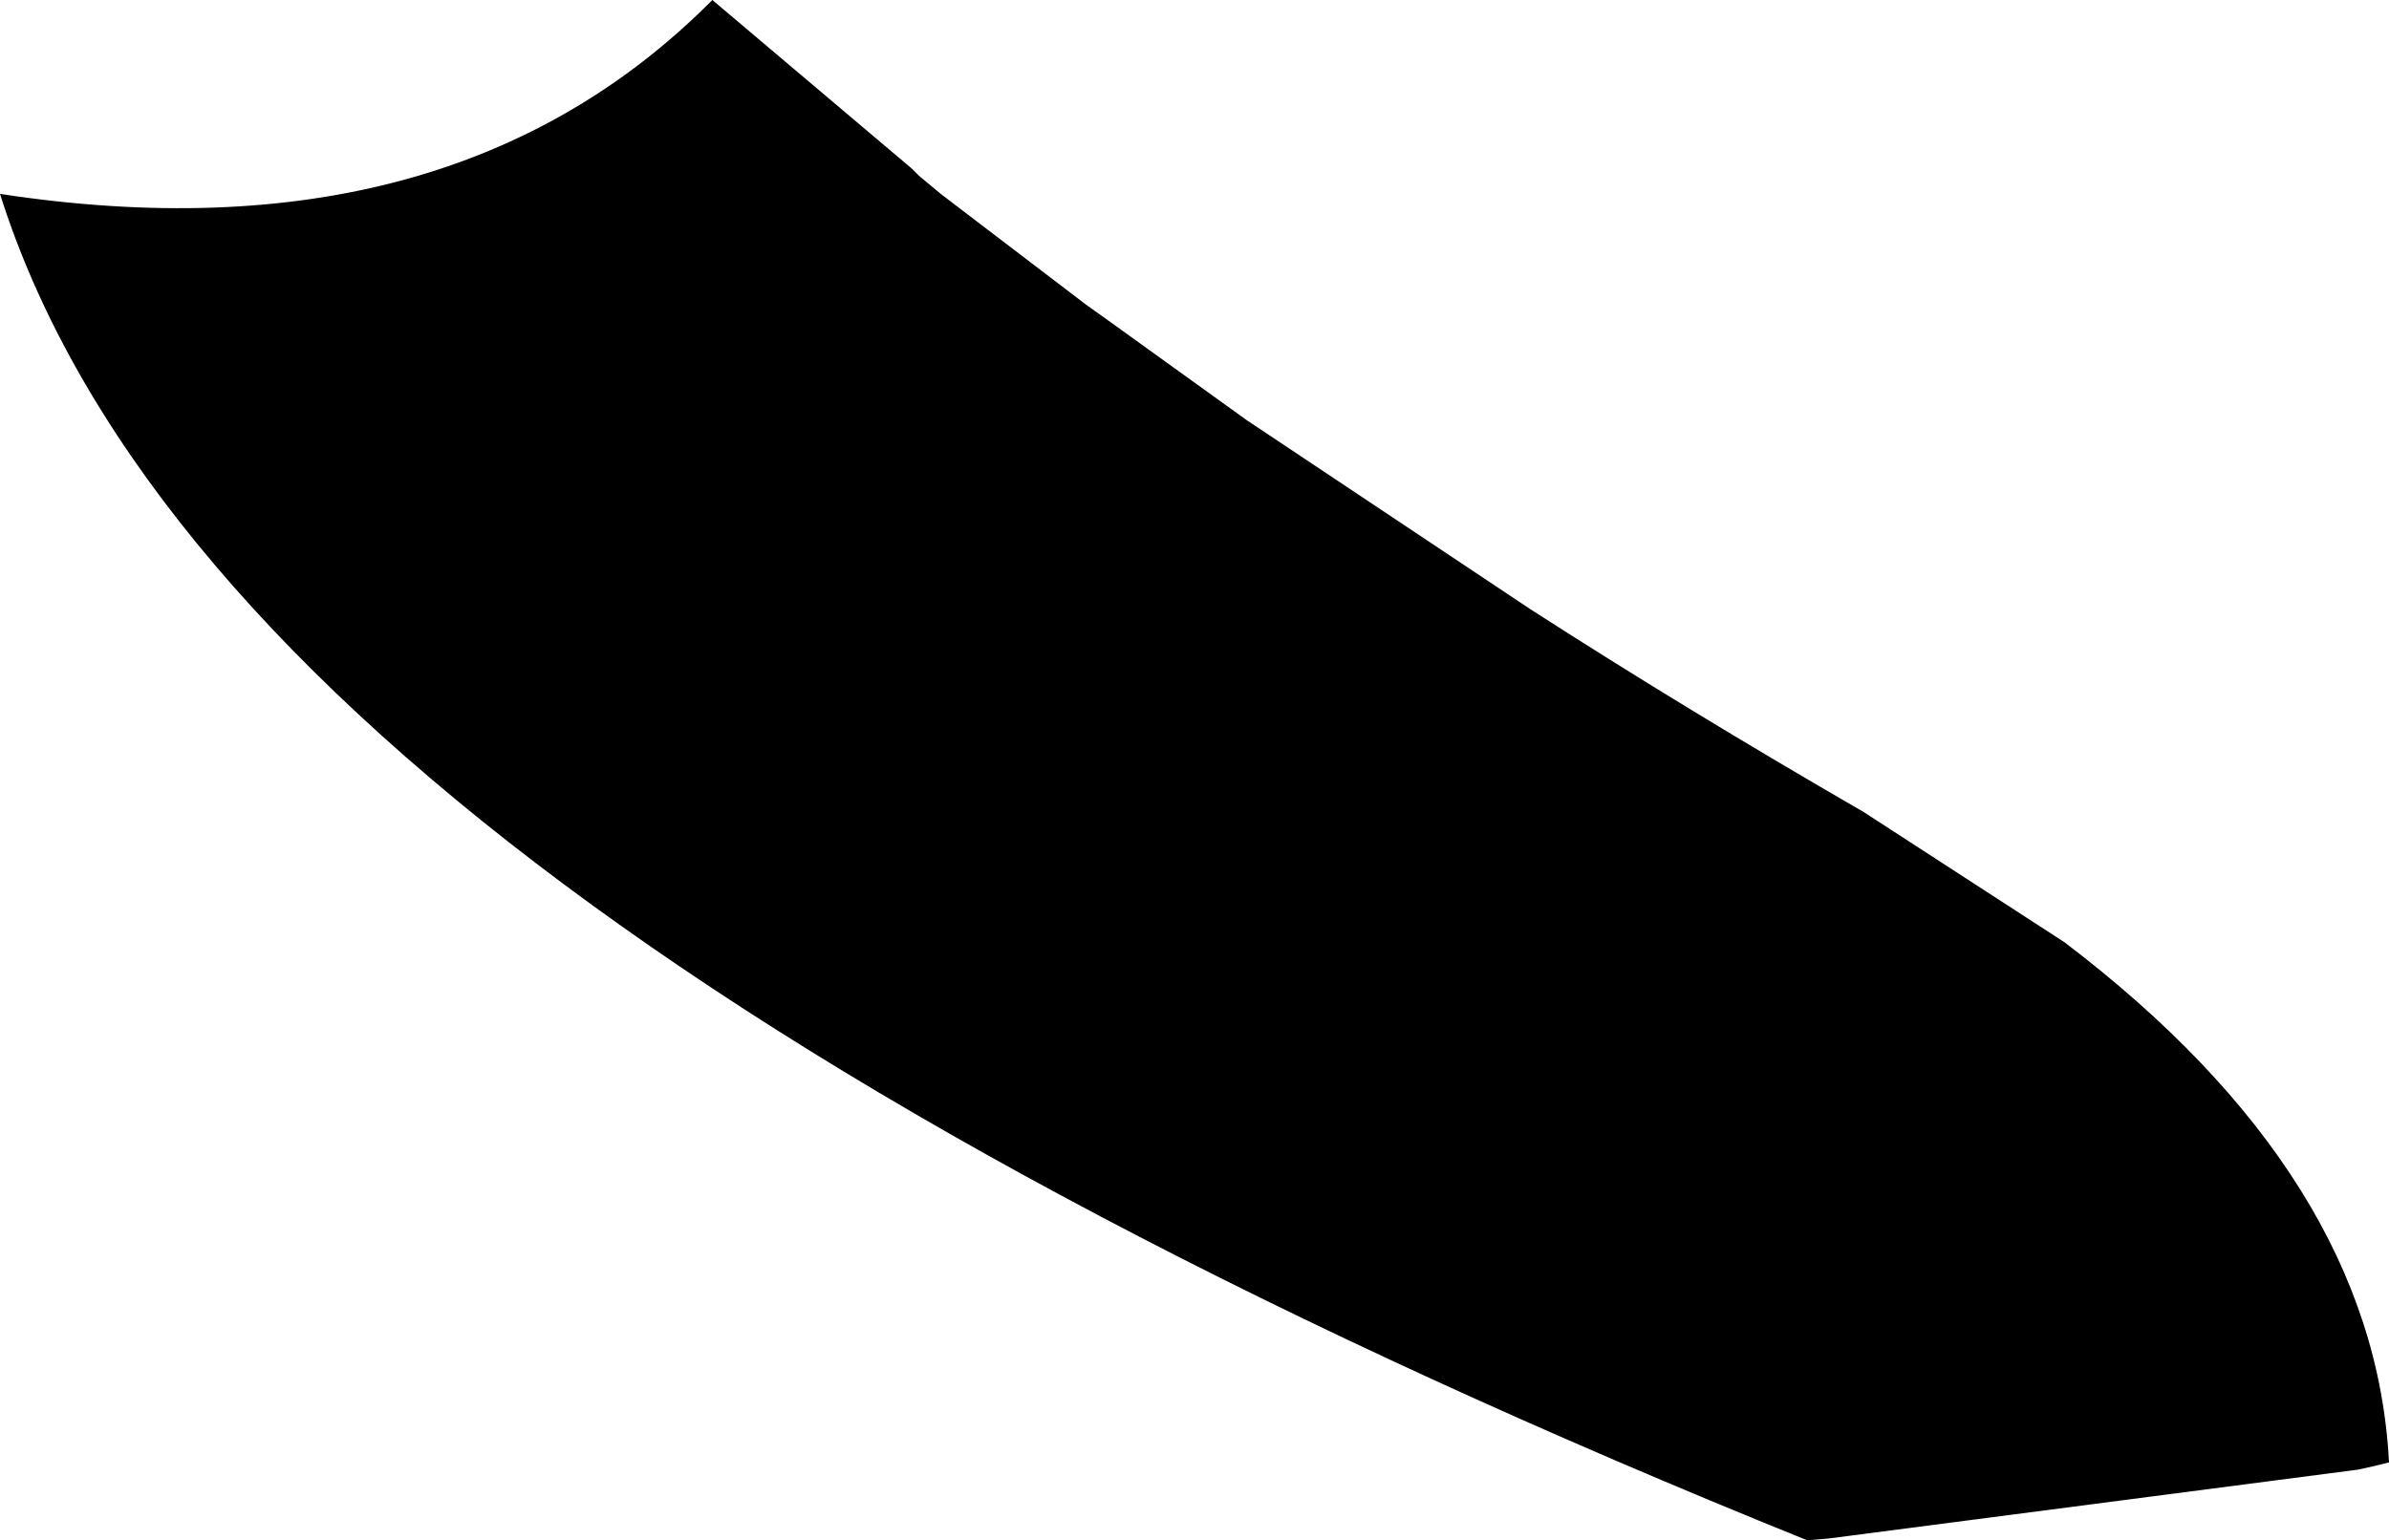 <?xml version="1.0" encoding="UTF-8" standalone="no"?>
<svg xmlns:xlink="http://www.w3.org/1999/xlink" height="42.5px" width="65.9px" xmlns="http://www.w3.org/2000/svg">
  <g transform="matrix(1.0, 0.0, 0.0, 1.0, -236.3, -390.6)">
    <path d="M261.45 395.25 L261.65 395.45 262.25 395.95 266.25 399.0 266.6 399.25 266.95 399.5 270.7 402.2 278.5 407.4 Q282.85 410.2 287.7 413.0 L293.25 416.6 Q301.8 423.1 302.2 430.95 L301.8 431.05 301.35 431.15 286.75 433.05 286.15 433.1 Q242.45 415.45 236.3 395.95 248.75 397.85 255.95 390.6 L261.45 395.25" fill="#000000" fill-rule="evenodd" stroke="none"/>
  </g>
</svg>
